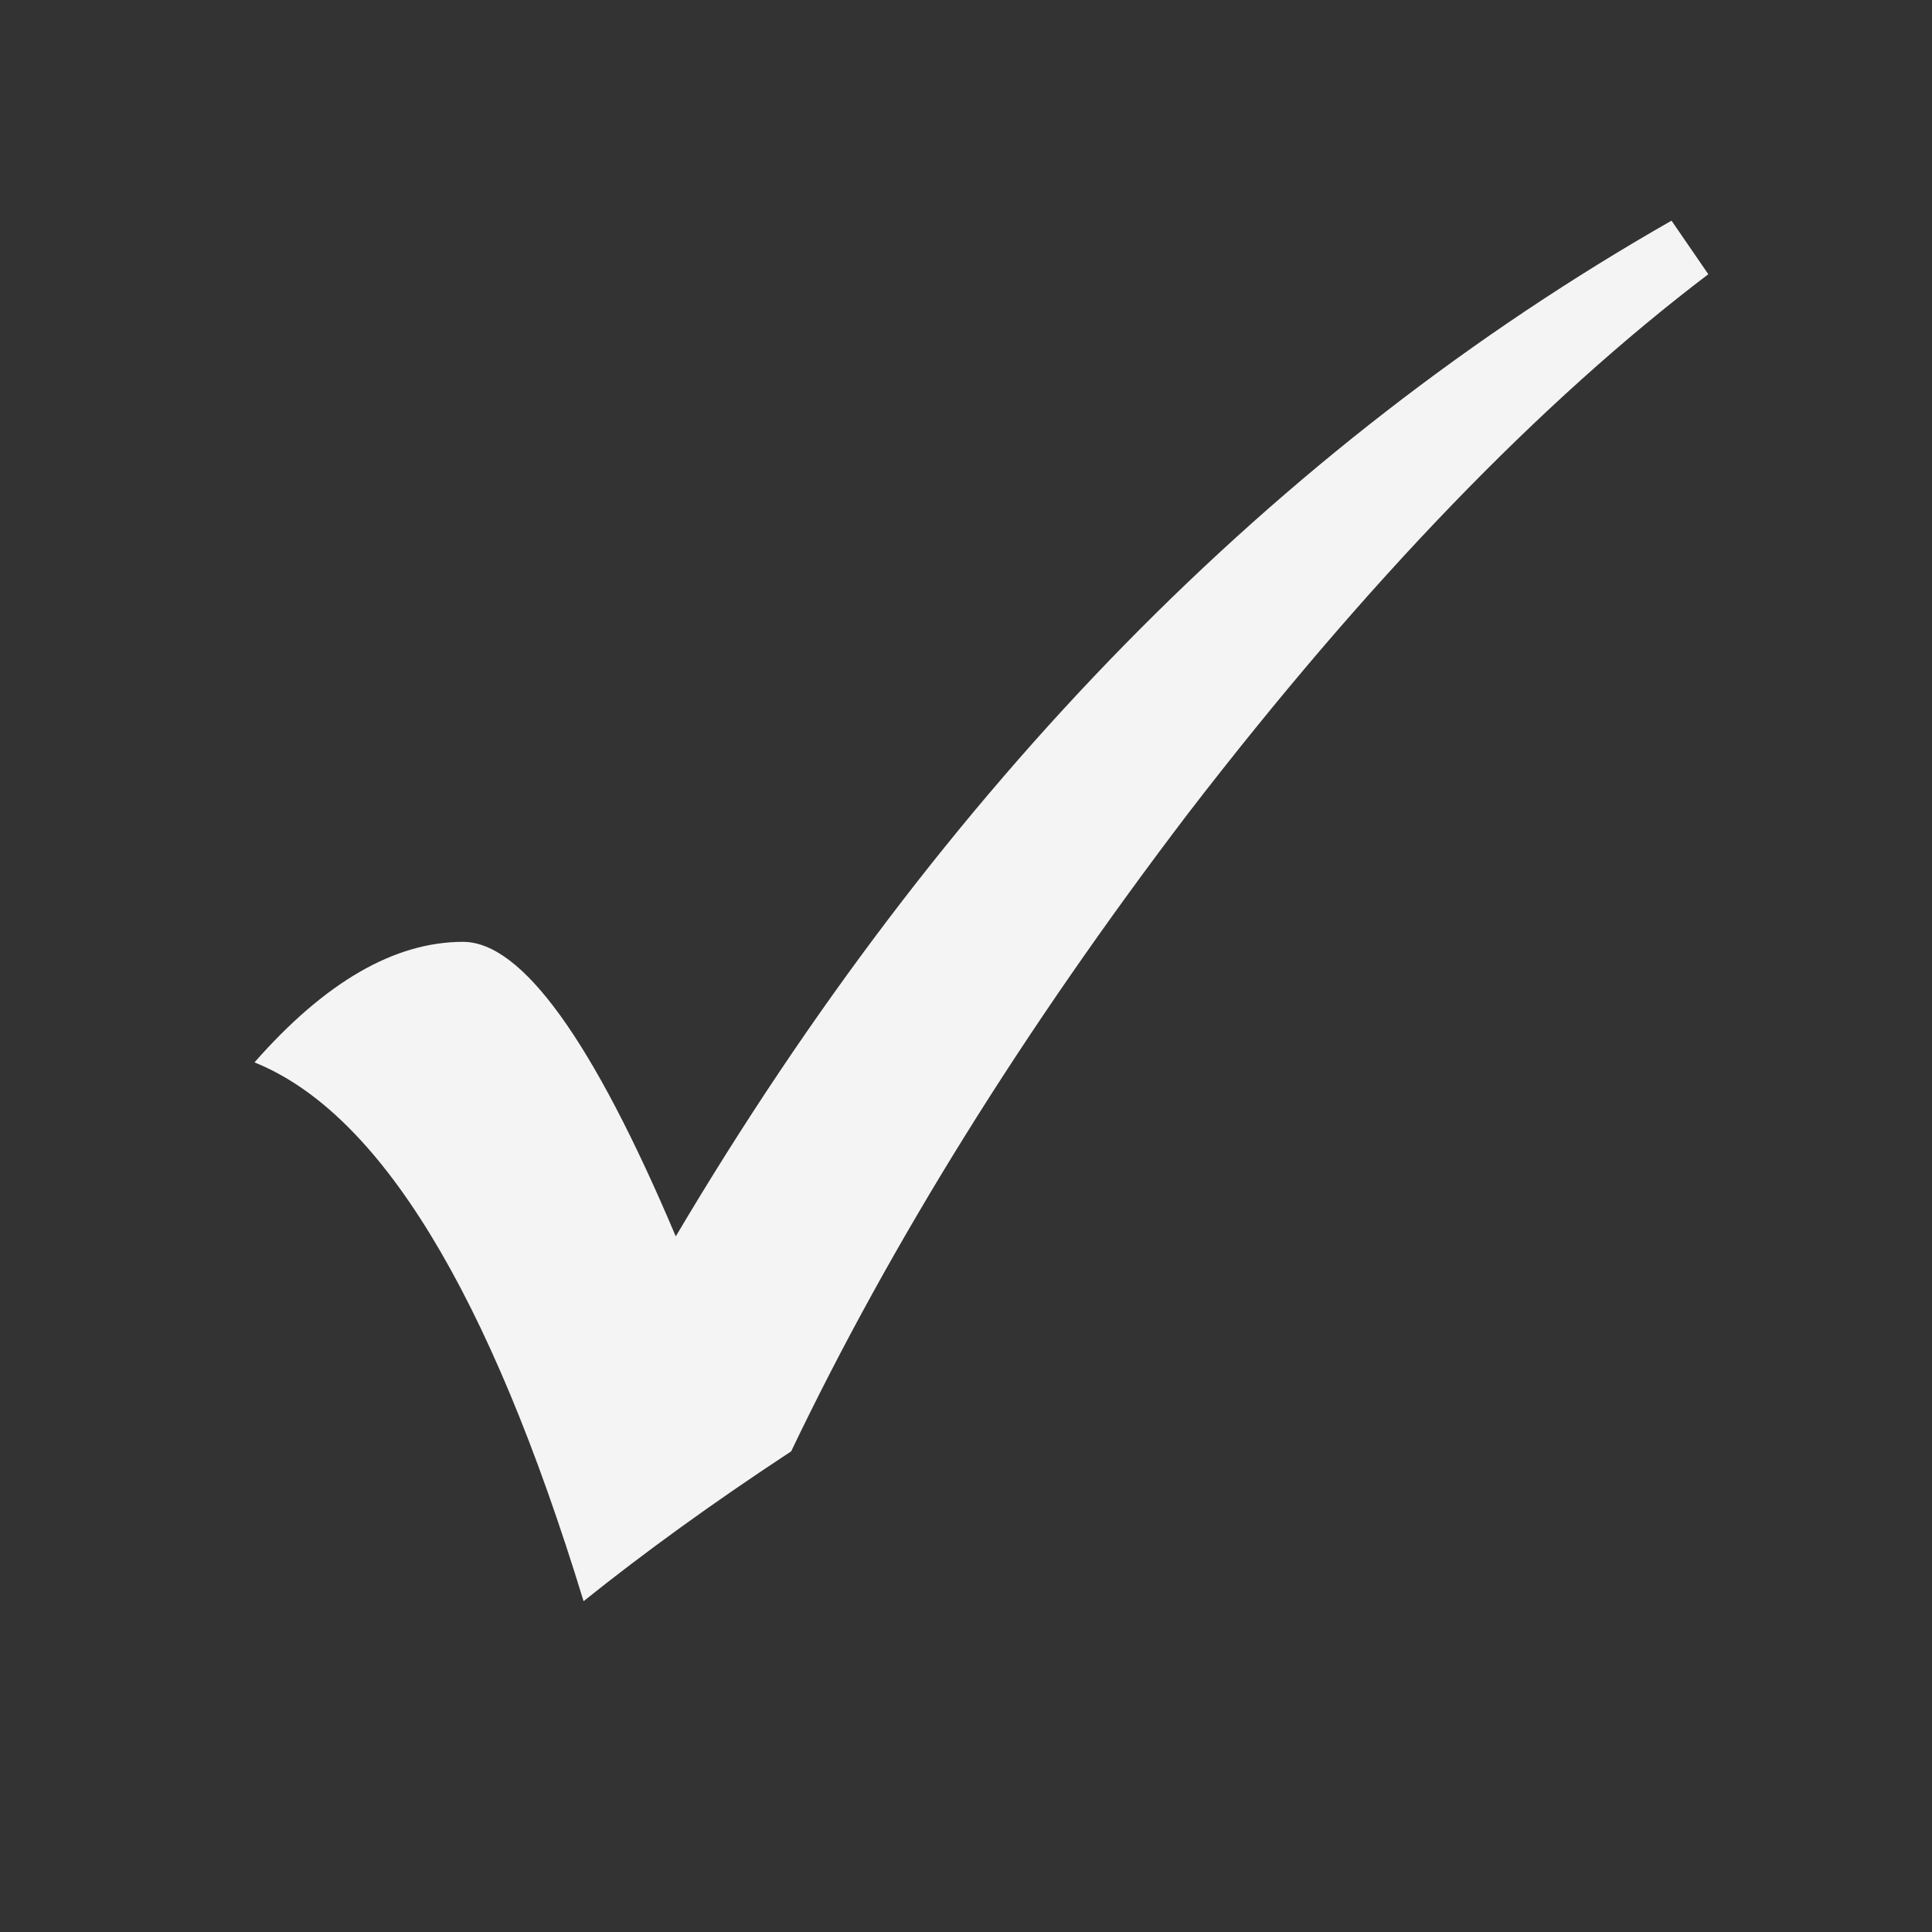 <?xml version="1.0" encoding="UTF-8" standalone="no"?>
<!-- Created with Inkscape (http://www.inkscape.org/) -->

<svg
   xmlns:dc="http://purl.org/dc/elements/1.1/"
   xmlns:cc="http://creativecommons.org/ns#"
   xmlns:rdf="http://www.w3.org/1999/02/22-rdf-syntax-ns#"
   xmlns:svg="http://www.w3.org/2000/svg"
   xmlns="http://www.w3.org/2000/svg"
   xmlns:sodipodi="http://sodipodi.sourceforge.net/DTD/sodipodi-0.dtd"
   xmlns:inkscape="http://www.inkscape.org/namespaces/inkscape"
   id="svg2985"
   version="1.1"
   inkscape:version="0.48.5 r10040"
   width="18"
   height="18"
   sodipodi:docname="tick_dark.svg">
  <rect width="100%" height="100%" fill="#333333" stroke="none"/>
  <defs
     id="defs2989" />
  <sodipodi:namedview
     pagecolor="#ffffff"
     bordercolor="#666666"
     borderopacity="1"
     objecttolerance="10"
     gridtolerance="10"
     guidetolerance="10"
     inkscape:pageopacity="0"
     inkscape:pageshadow="2"
     inkscape:window-width="1280"
     inkscape:window-height="873"
     id="namedview2987"
     showgrid="false"
     inkscape:zoom="24.388889"
     inkscape:cx="1.5580866"
     inkscape:cy="9"
     inkscape:window-x="0"
     inkscape:window-y="0"
     inkscape:window-maximized="0"
     inkscape:current-layer="flowRoot7223" />
  <g
     transform="translate(-31.658,-0.597)"
     style="font-size:20px;font-style:normal;font-weight:normal;line-height:125%;letter-spacing:0px;word-spacing:0px;fill:#f4f4f4;fill-opacity:1;stroke:none;font-family:Sans"
     id="flowRoot7223">
    <path
       d="m 47.232,2.654 0.342,0.498 c -1.569,1.191 -3.184,2.865 -4.844,5.02 -1.536,2.018 -2.77,4.001 -3.701,5.947 -0.723,0.475 -1.367,0.941 -1.934,1.396 -0.879,-2.878 -1.901,-4.551 -3.066,-5.02 0.658,-0.749 1.305,-1.123 1.943,-1.123 0.547,8.6e-6 1.208,0.915 1.982,2.744 2.487,-4.199 5.579,-7.354 9.277,-9.463 z"
       style="font-variant:normal;font-stretch:normal;fill:#f4f4f4;fill-opacity:1;font-family:OpenSymbol;-inkscape-font-specification:OpenSymbol"
       id="path7232"
       inkscape:connector-curvature="0" />
  </g>
</svg>
